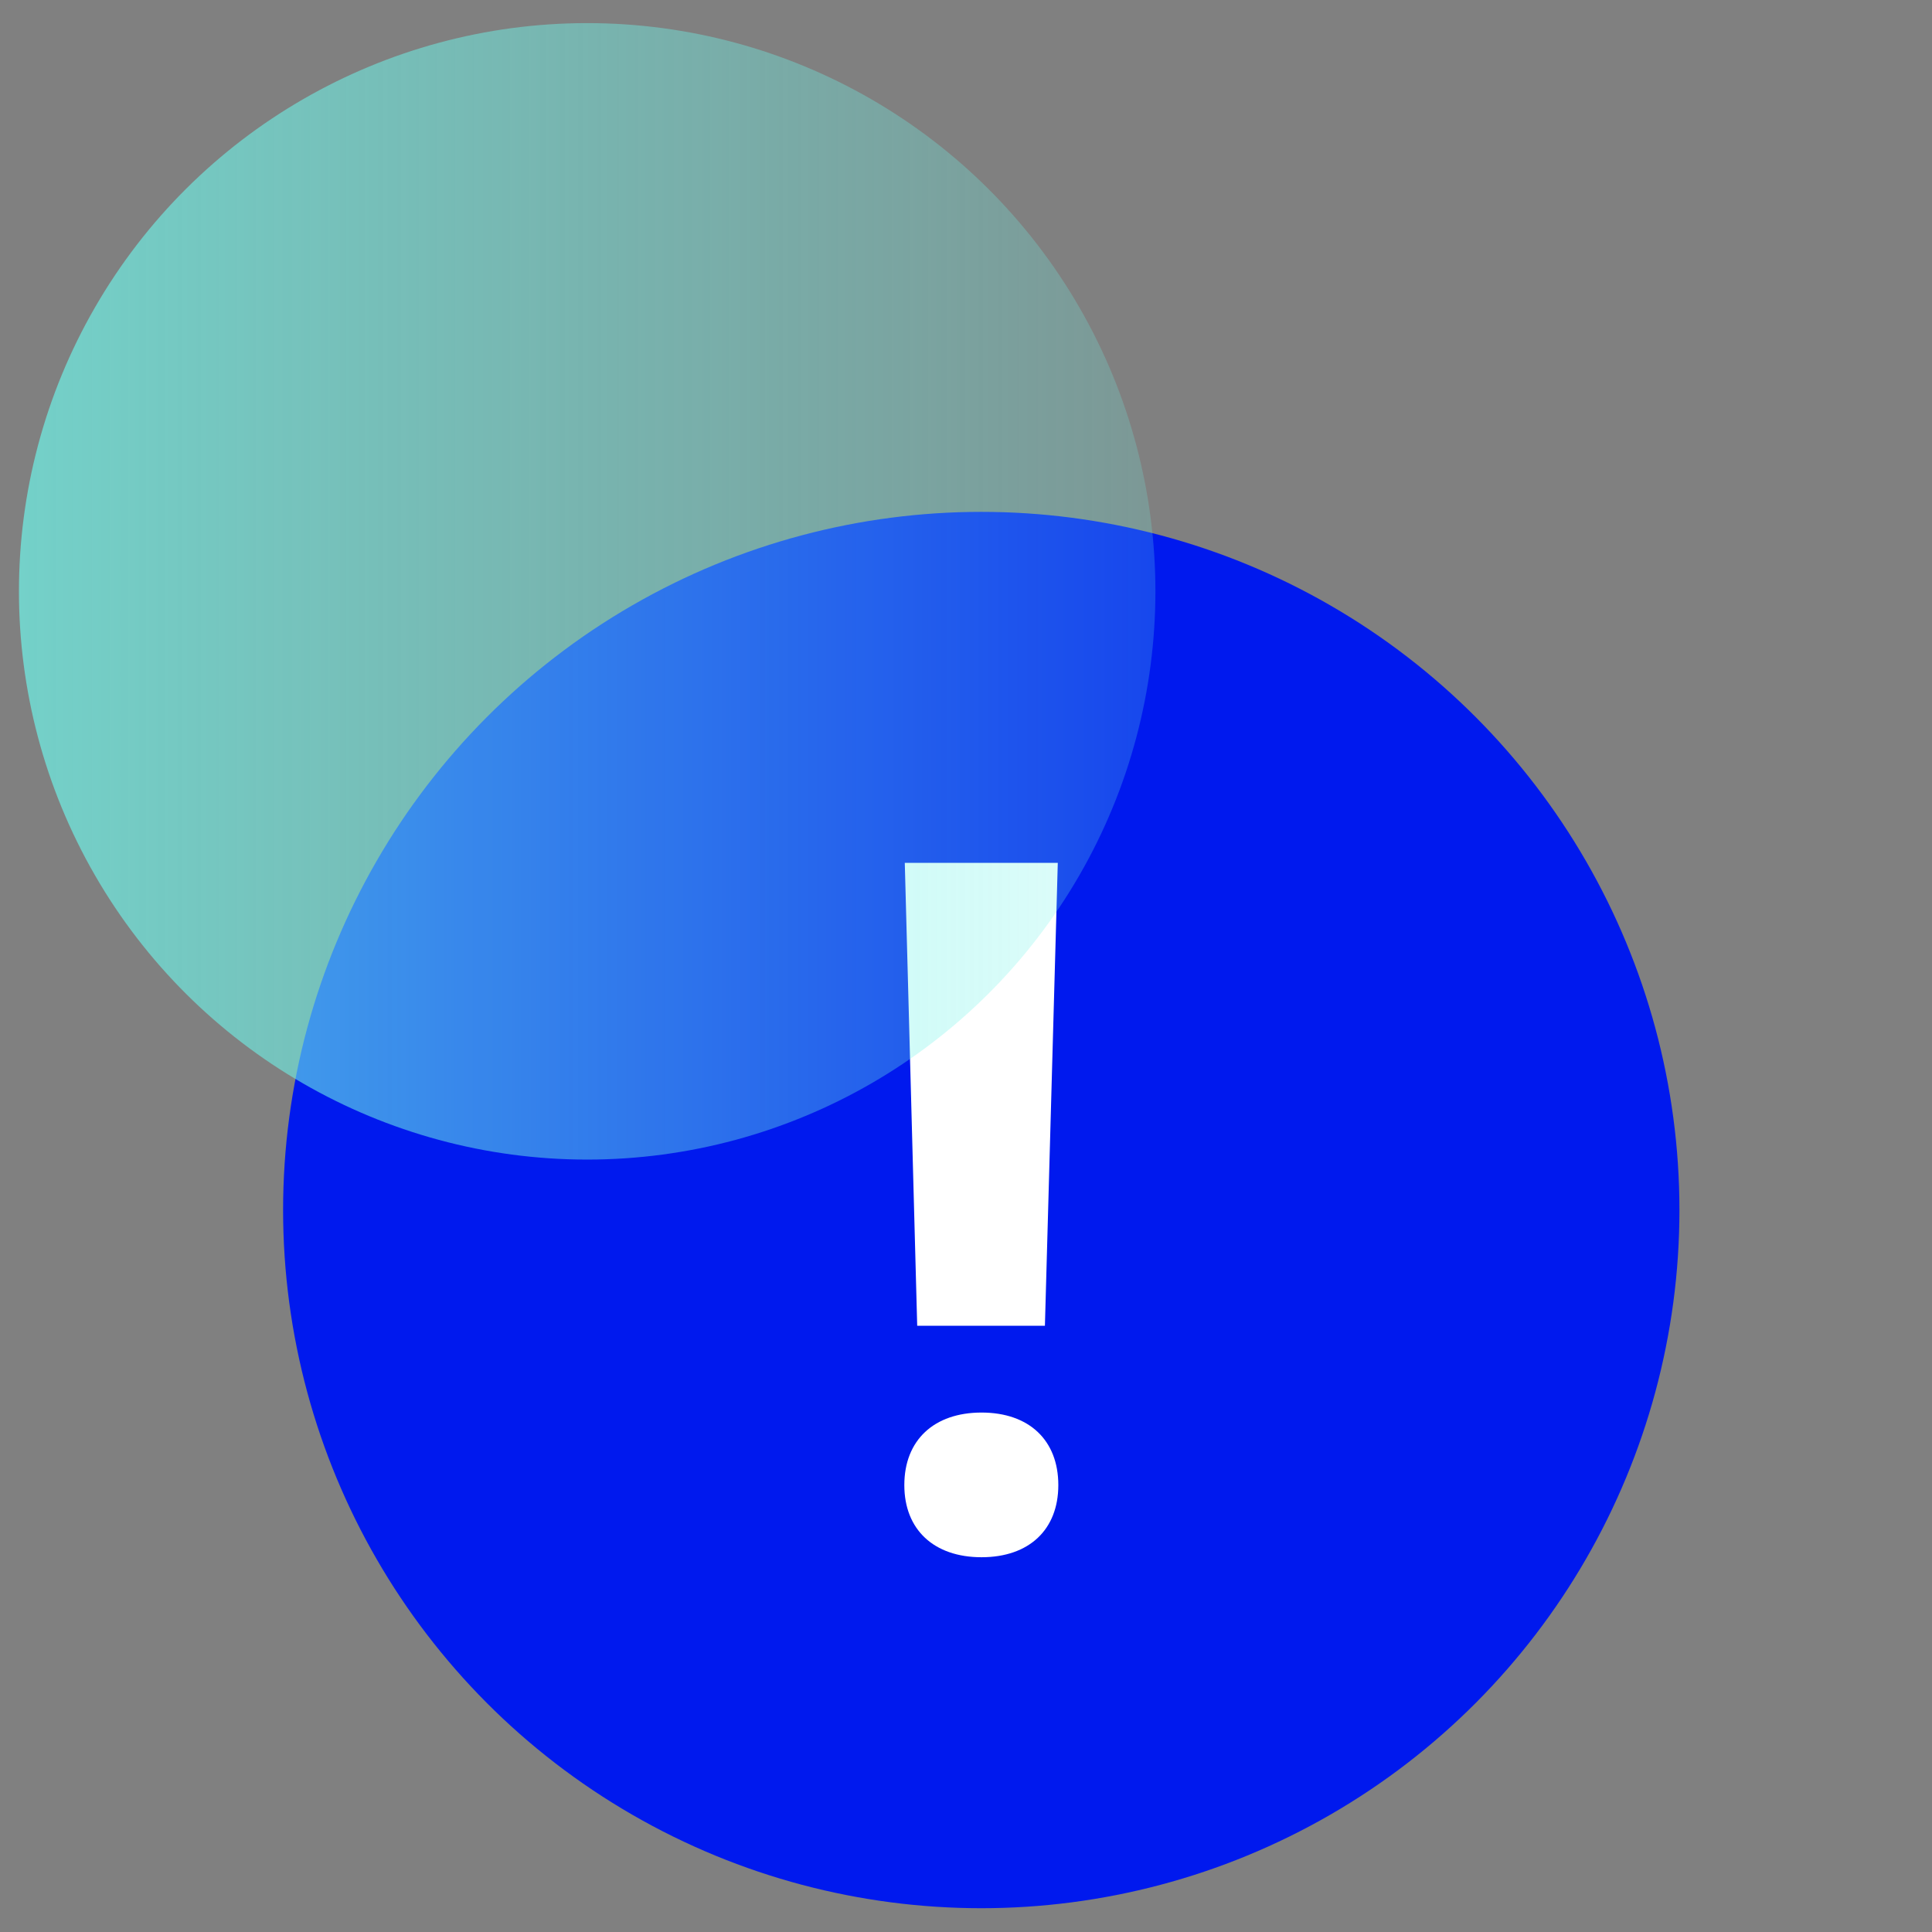 <svg width="51" height="51" viewBox="0 0 51 51" fill="none" xmlns="http://www.w3.org/2000/svg">
<rect x="0" y="0" width="51" height="51" fill="#808080" stroke="none"/>
<g clip-path="url(#clip0)">
<circle cx="25.903" cy="31.942" r="18.43" fill="#0019EE"/>
<path d="M23.884 22.777L24.212 34.997H27.583L27.923 22.777H23.884ZM25.91 37.288C24.655 37.288 23.872 38.017 23.872 39.203C23.872 40.38 24.655 41.107 25.91 41.107C27.164 41.107 27.937 40.38 27.937 39.203C27.937 38.017 27.164 37.288 25.91 37.288Z" fill="white"/>
<ellipse cx="15.5" cy="15.61" rx="15" ry="15" transform="rotate(-90 15.5 15.61)" fill="url(#paint0_linear)" fill-opacity="0.7" style="mix-blend-mode:multiply"/>
</g>
<defs>
<linearGradient id="paint0_linear" x1="15.5" y1="0.61" x2="15.5" y2="30.61" gradientUnits="userSpaceOnUse">
<stop stop-color="#6EF3E8"/>
<stop offset="1" stop-color="#6EF3E8" stop-opacity="0.3"/>
</linearGradient>
<clipPath id="clip0">
<rect width="50" height="50" fill="white" transform="translate(0.5 0.61)"/>
</clipPath>
</defs>
</svg>

